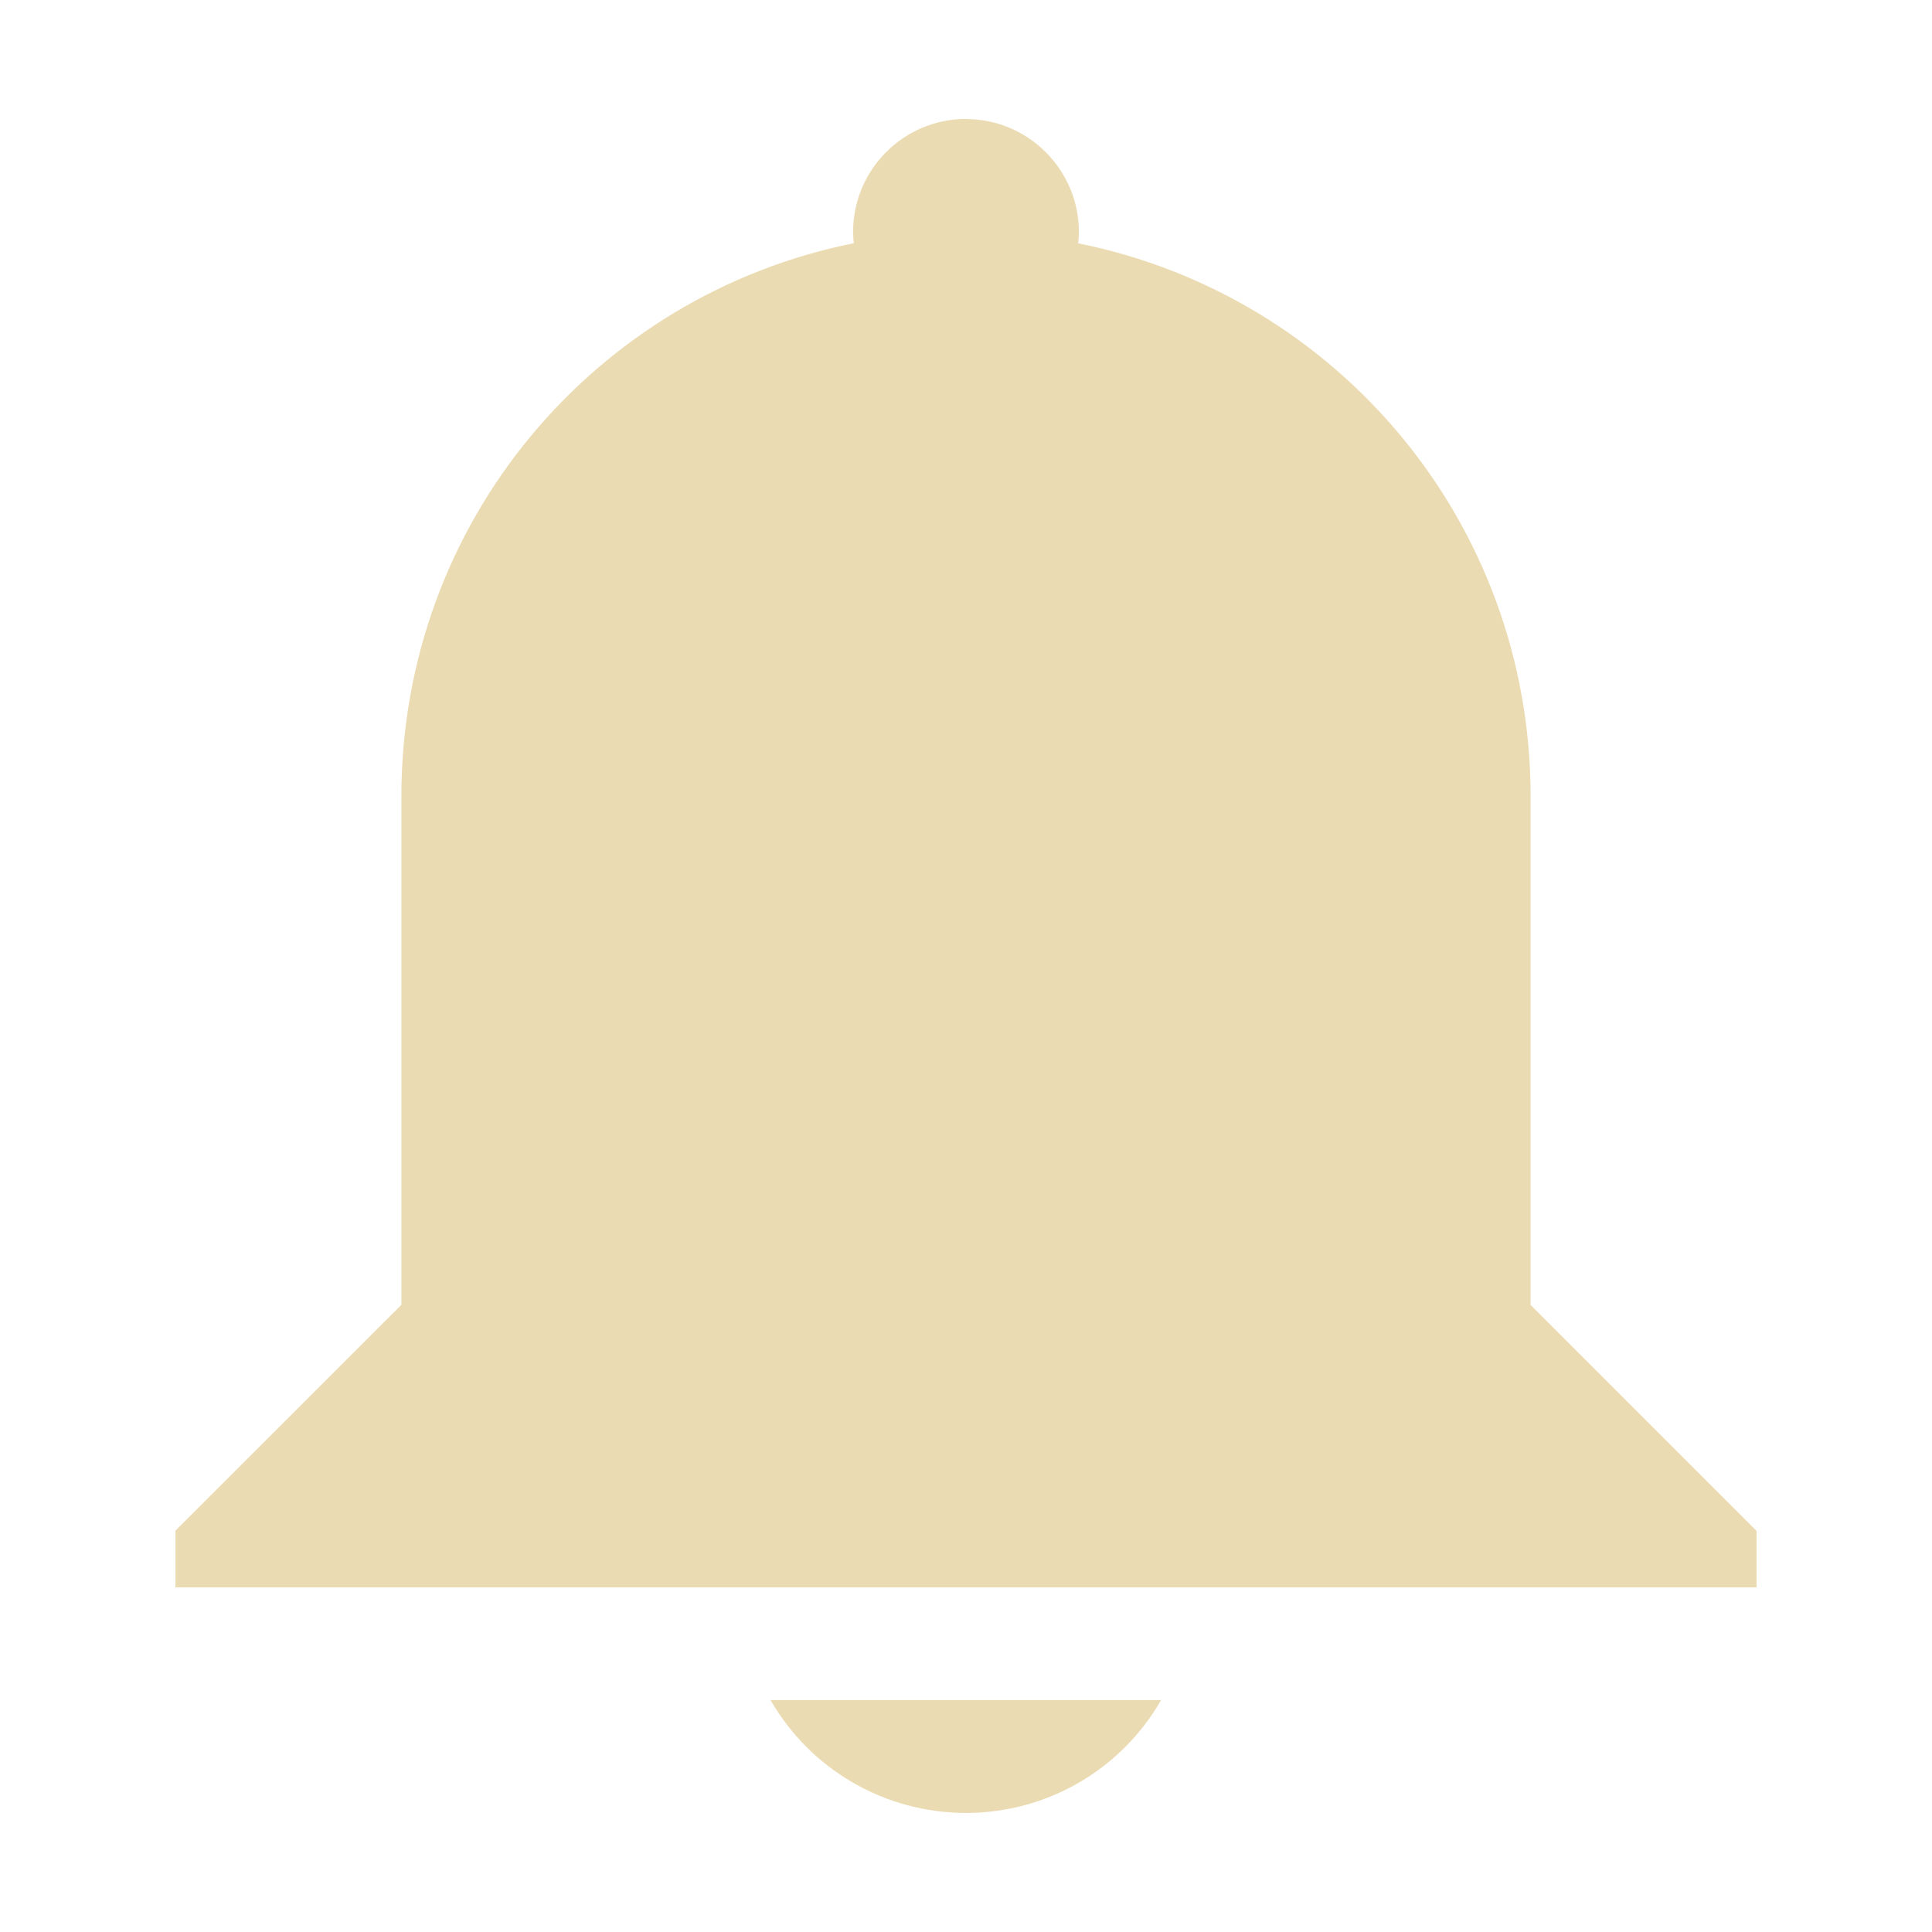 <svg xmlns="http://www.w3.org/2000/svg" width="16" height="16" version="1.1">
   <defs>
      <style id="current-color-scheme" type="text/css">
         .ColorScheme-Text {
            color: #ebdbb2;
         }

         .ColorScheme-Highlight {
            color: #458588;
         }
      </style>
   </defs>
   <path style="fill:currentColor" class="ColorScheme-Text"
      d="m 8,0.986 c 0.516,0 0.935,0.421 0.935,0.935 0,0.028 -0.002,0.065 -0.006,0.094 2.142,0.43 3.747,2.31 3.747,4.583 v 1.871 2.338 l 1.871,1.871 v 0.468 H 1.453 V 12.676 L 3.324,10.806 V 6.597 c 0,-2.273 1.604,-4.153 3.747,-4.583 -0.004,-0.028 -0.006,-0.065 -0.006,-0.094 0,-0.514 0.418,-0.935 0.935,-0.935 z M 9.616,14.079 C 9.283,14.659 8.667,15.014 8,15.014 c -0.668,0 -1.285,-0.355 -1.619,-0.935 z" />
</svg>